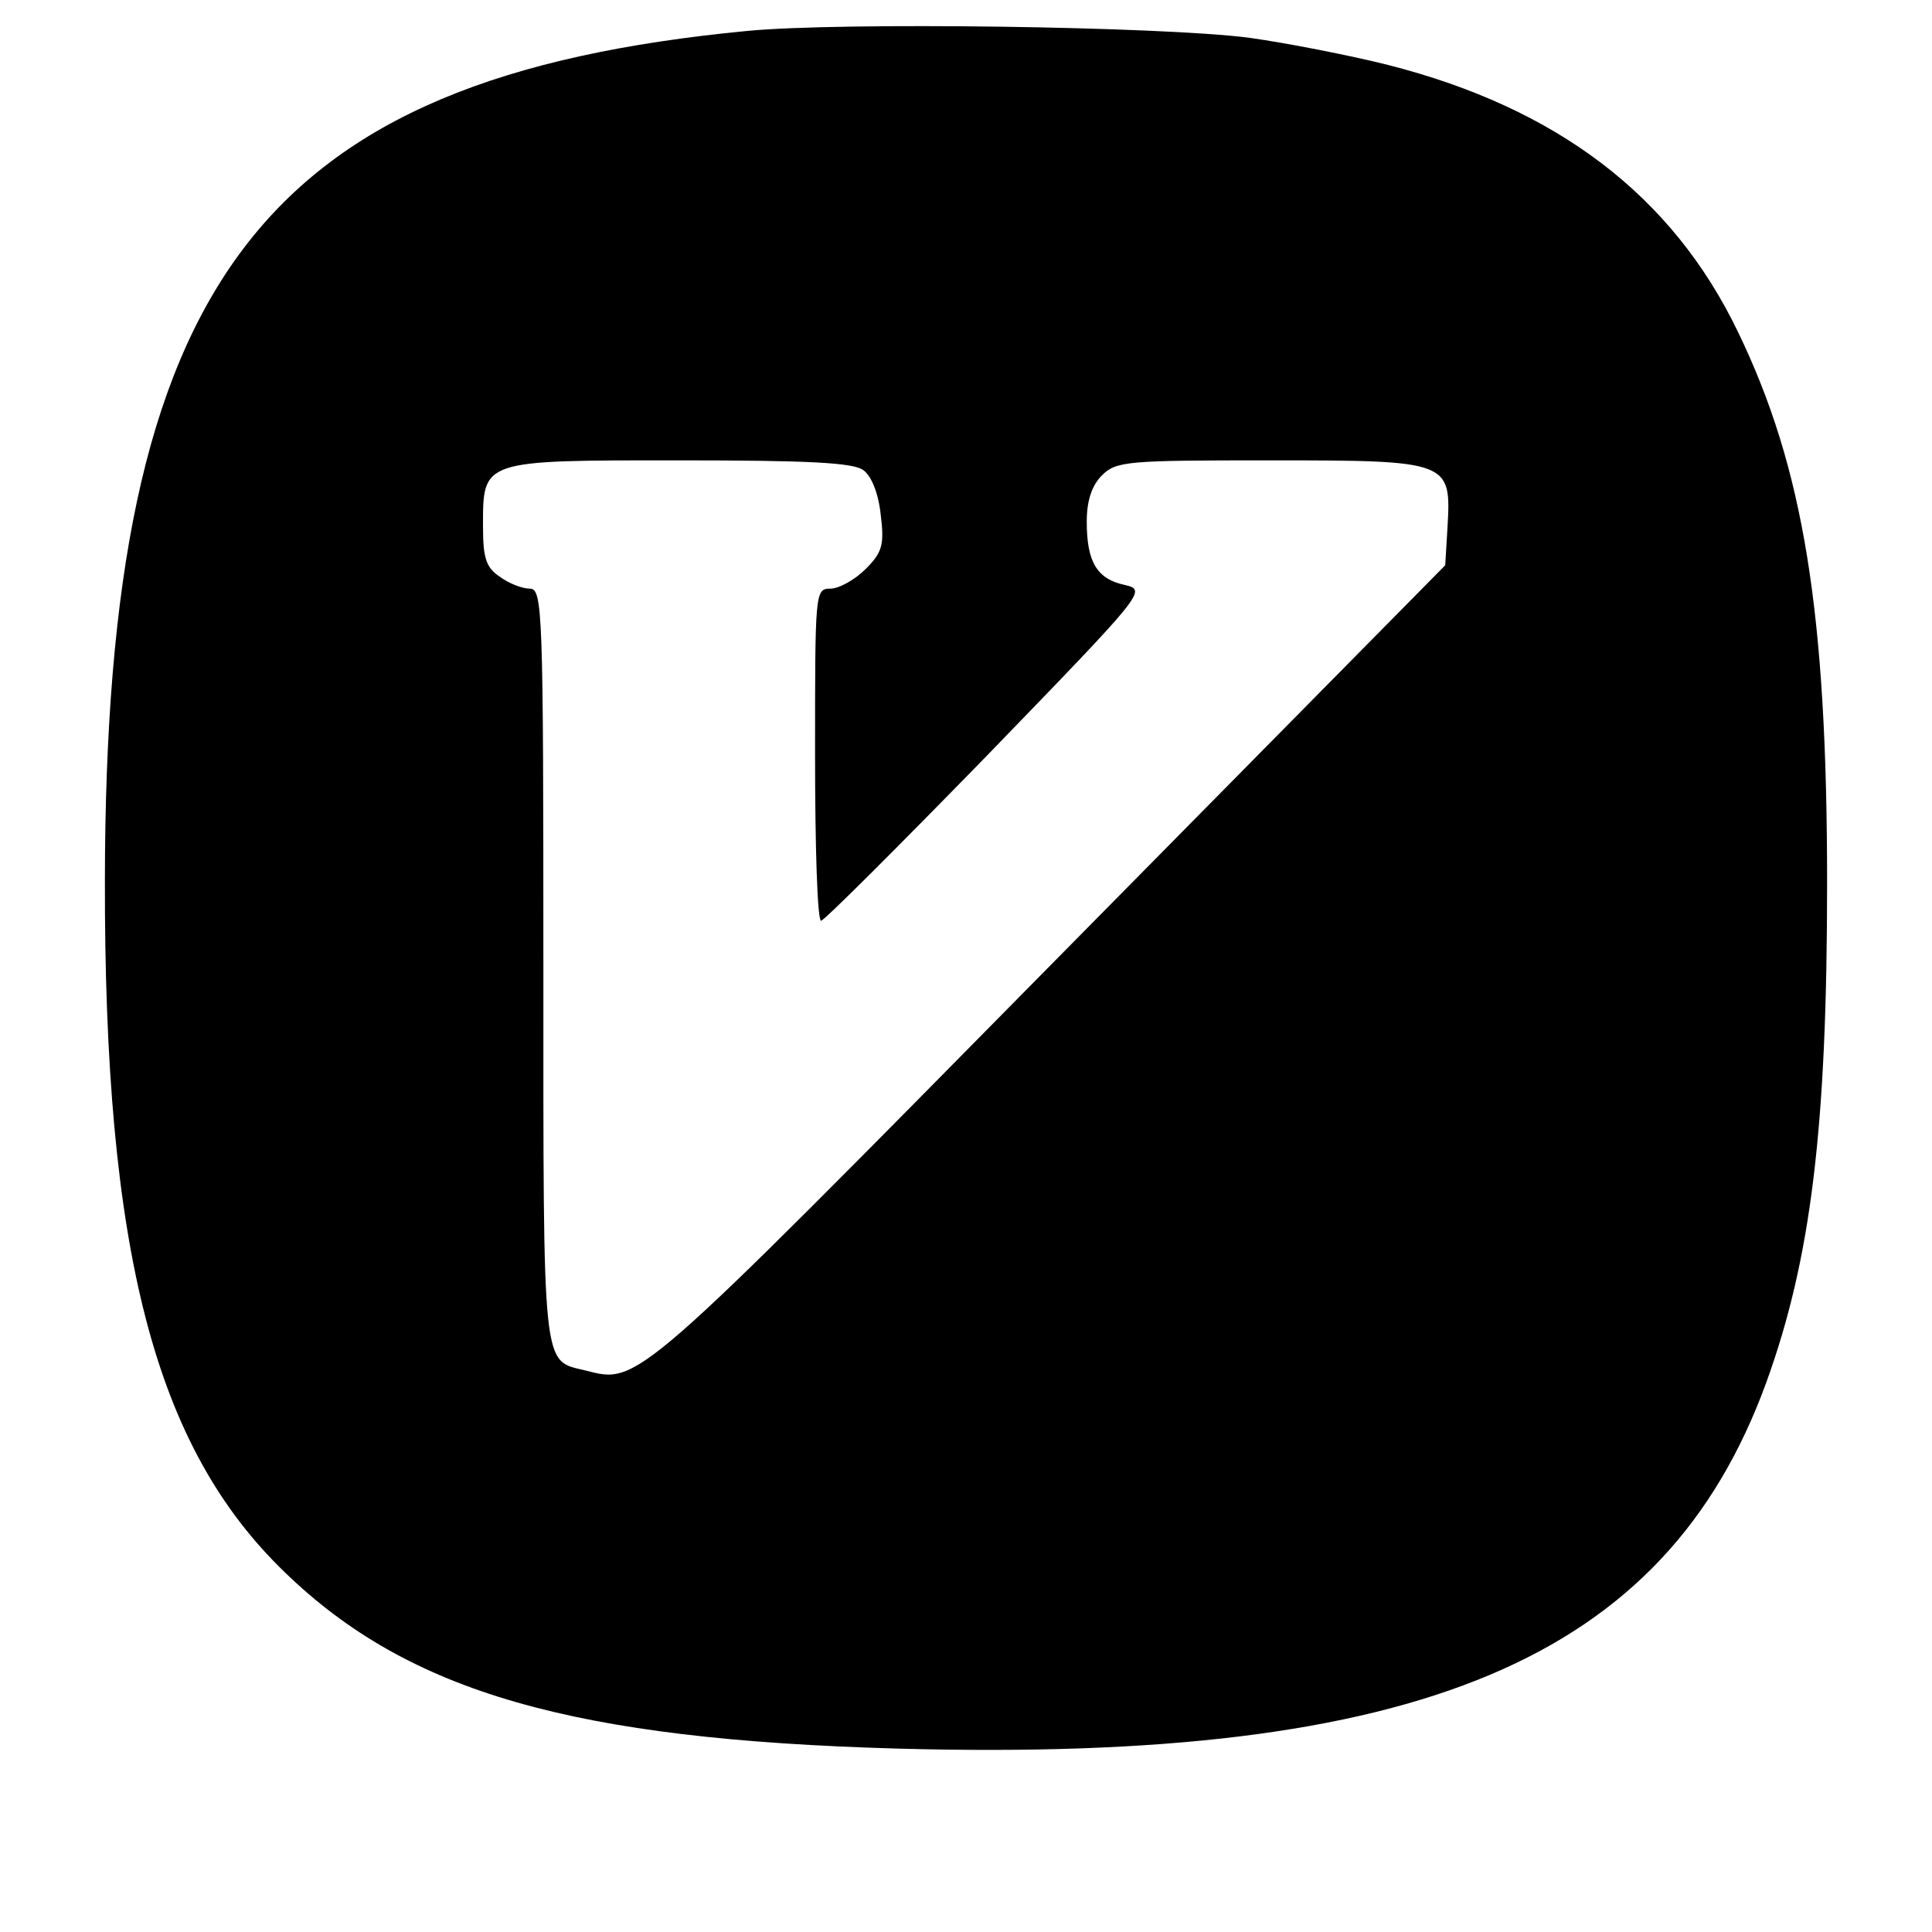<?xml version="1.0" standalone="no"?>
<!DOCTYPE svg PUBLIC "-//W3C//DTD SVG 20010904//EN"
 "http://www.w3.org/TR/2001/REC-SVG-20010904/DTD/svg10.dtd">
<svg version="1.0" xmlns="http://www.w3.org/2000/svg"
 width="256pt" height="256pt" viewBox="0 0 256 256"
 preserveAspectRatio="xMidYMid meet">
<g transform="translate(0,256) scale(0.1,-0.1)"
fill="#000000" stroke="none">
<path d="M990 2519 c-646 -62 -850 -332 -851 -1124 -1 -494 66 -752 238 -918
165 -160 383 -222 813 -234 691 -19 1016 118 1150 484 60 165 81 340 81 663 0
358 -31 550 -118 730 -87 181 -240 297 -464 354 -52 13 -134 29 -184 36 -116
15 -542 21 -665 9z m154 -582 c11 -8 20 -31 23 -59 5 -40 2 -50 -20 -72 -14
-14 -35 -26 -47 -26 -20 0 -20 -5 -20 -220 0 -121 3 -220 8 -220 4 0 103 99
220 219 211 218 212 219 182 226 -37 8 -50 31 -50 84 0 28 7 48 20 61 19 19
33 20 223 20 239 0 240 -1 235 -89 l-3 -50 -523 -530 c-552 -560 -546 -555
-616 -537 -58 14 -56 -7 -56 537 0 471 -1 499 -18 499 -10 0 -28 7 -40 16 -18
12 -22 25 -22 66 0 89 -3 88 260 88 171 0 231 -3 244 -13z"/>
</g>
</svg>
